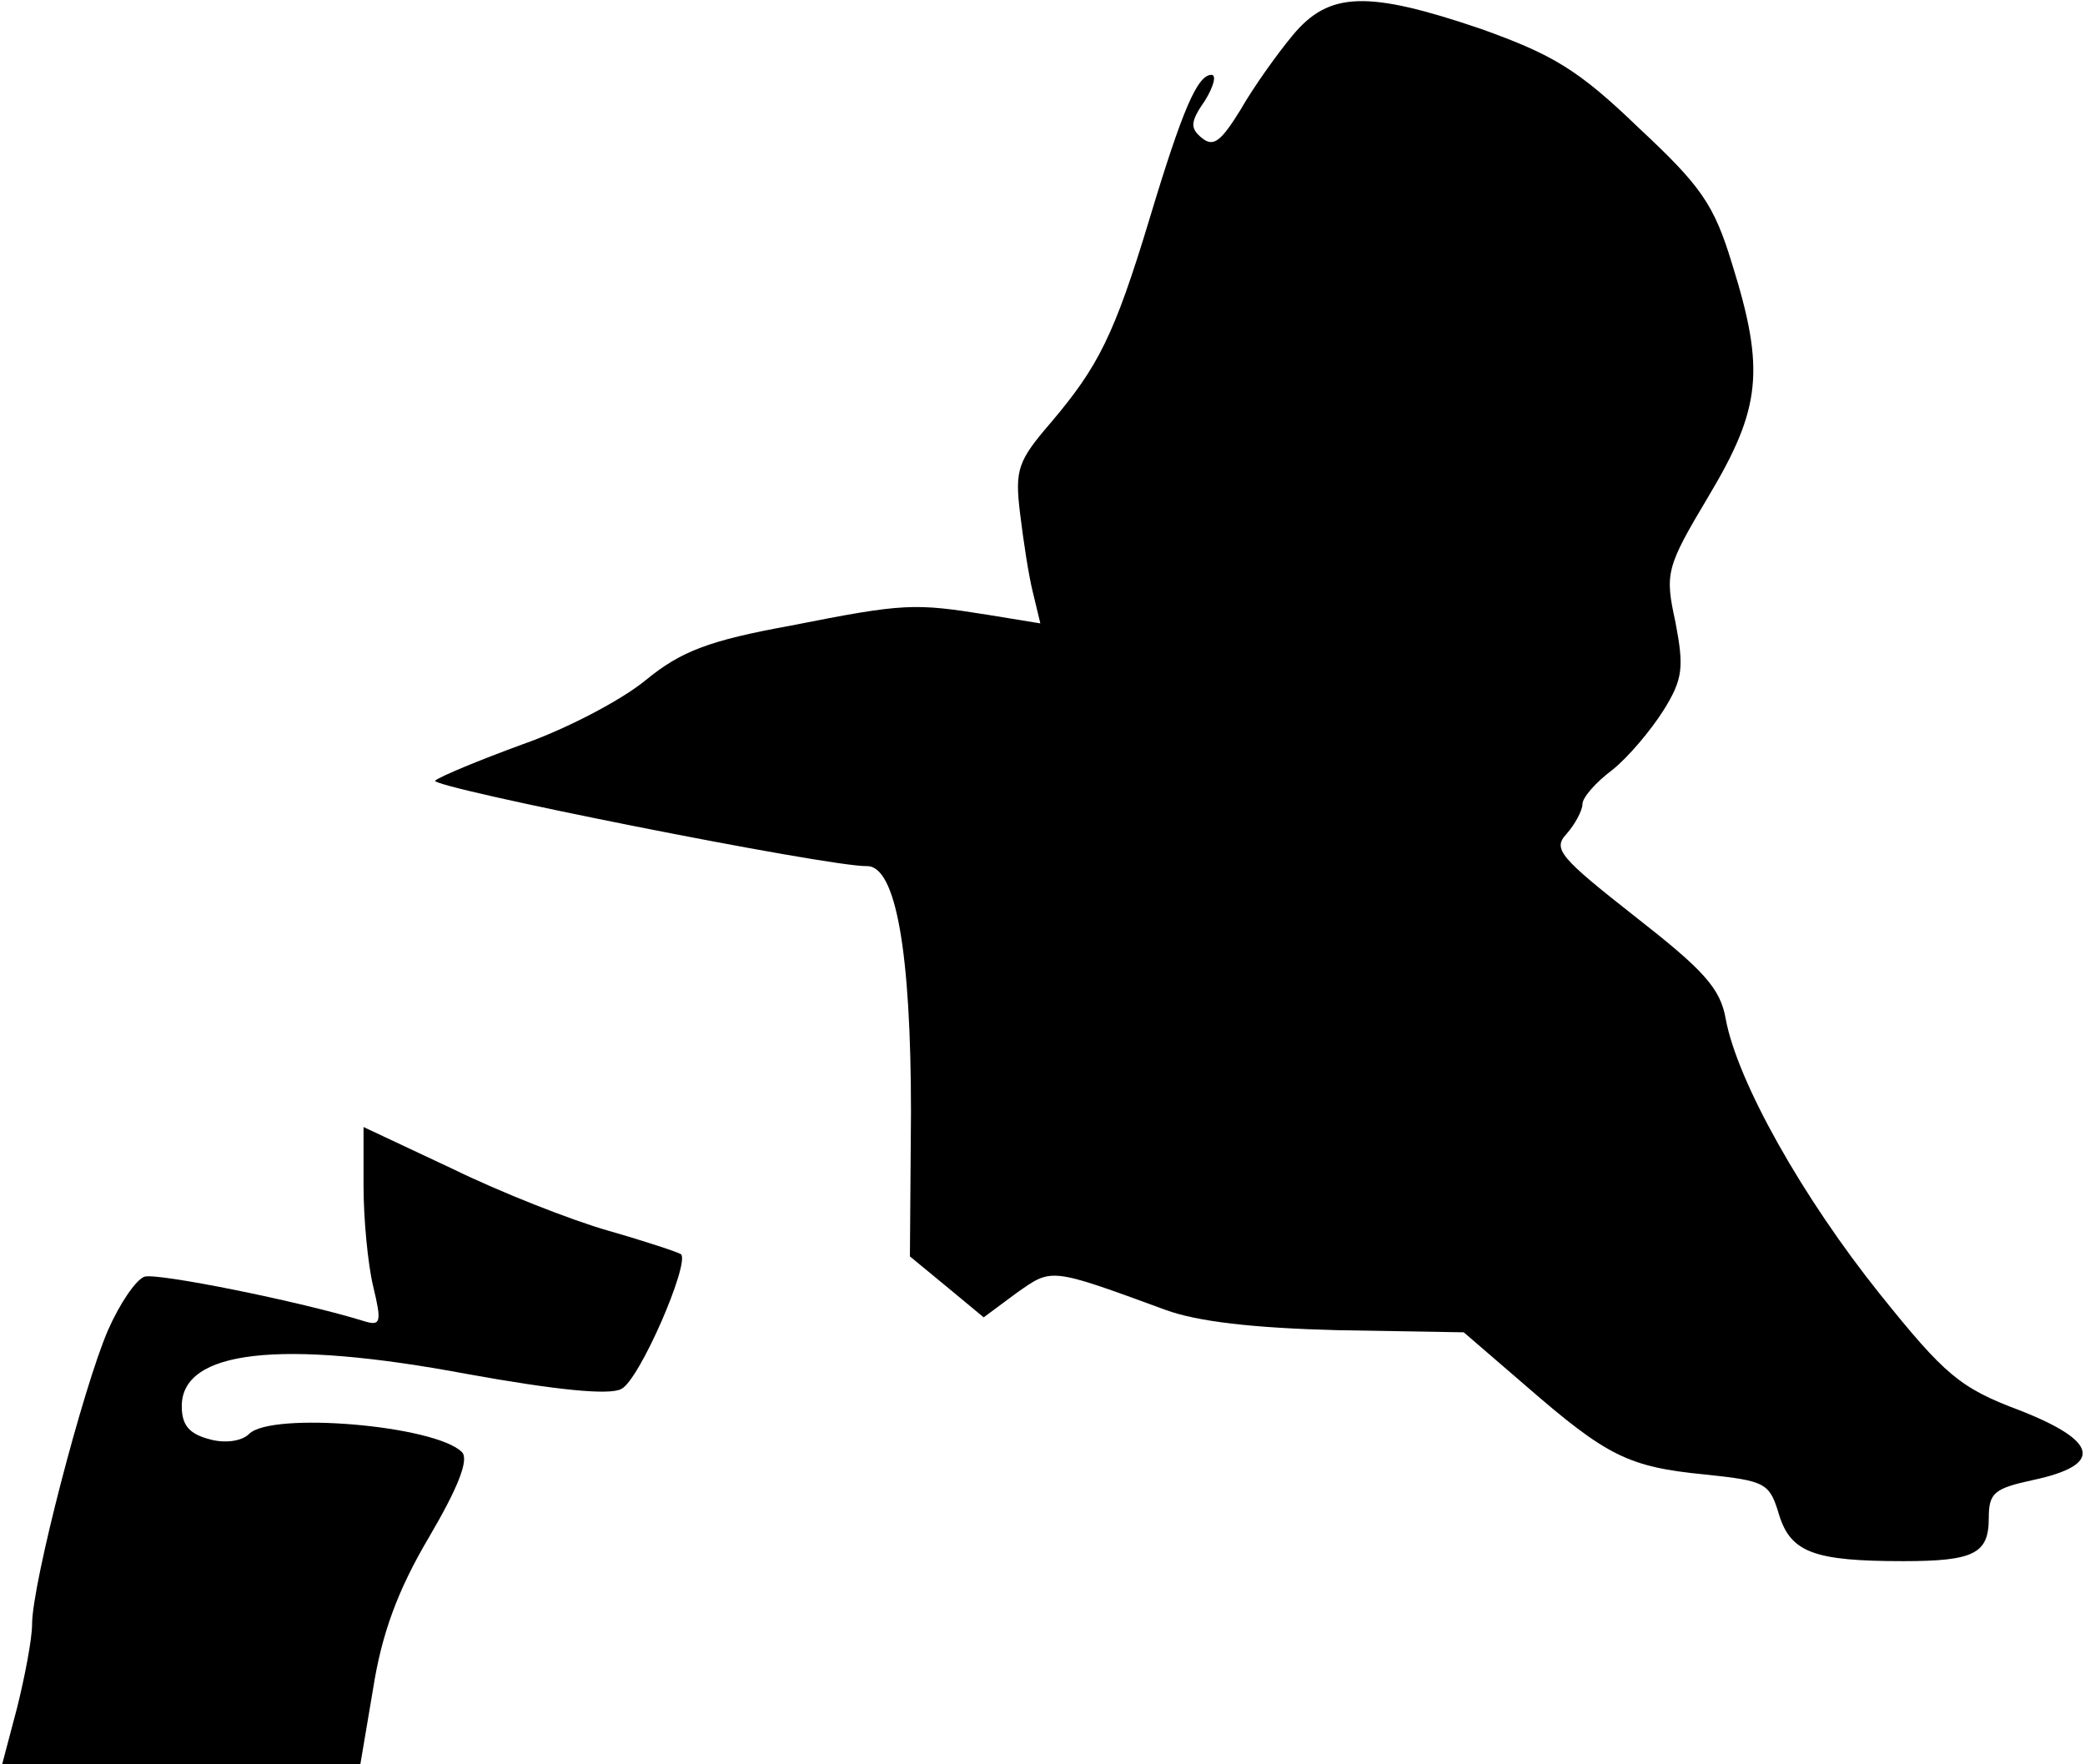 <?xml version="1.0" standalone="no"?>
<!DOCTYPE svg PUBLIC "-//W3C//DTD SVG 20010904//EN"
 "http://www.w3.org/TR/2001/REC-SVG-20010904/DTD/svg10.dtd">
<svg version="1.0" xmlns="http://www.w3.org/2000/svg"
 width="195pt" height="165pt" viewBox="0 0 195 165"
 preserveAspectRatio="xMidYMid meet">
<g transform="translate(0,165) scale(0.1,-0.1)"
fill="#000000" stroke="none">
<path fill="#000000" stroke="none" d="M1209 1617 c-15 -18 -37 -49 -49 -70
-18 -29 -25 -35 -36 -26 -11 9 -11 15 3 35 8 13 11 24 6 24 -13 0 -27 -32 -58
-135 -33 -109 -48 -138 -92 -190 -31 -36 -34 -44 -29 -85 3 -25 8 -58 12 -74
l7 -29 -49 8 c-69 11 -78 11 -184 -10 -77 -14 -103 -24 -136 -51 -23 -19 -75
-46 -115 -60 -41 -15 -77 -30 -82 -34 -7 -6 369 -81 404 -80 27 0 41 -81 41
-230 l-1 -135 34 -28 35 -29 31 23 c33 23 30 24 139 -16 30 -11 82 -17 161
-19 l118 -2 58 -50 c76 -66 96 -76 168 -83 57 -6 60 -8 69 -38 11 -35 33 -43
116 -43 66 0 80 7 80 40 0 24 5 28 42 36 65 14 61 36 -13 65 -56 21 -70 33
-131 109 -72 90 -133 198 -144 257 -5 29 -21 46 -85 96 -70 55 -77 63 -64 77
8 9 15 22 15 28 0 6 12 20 28 32 15 12 36 37 48 56 18 29 19 40 11 82 -10 46
-9 51 31 118 49 82 53 118 22 217 -17 56 -29 73 -88 128 -56 54 -80 68 -147
92 -106 36 -142 35 -176 -6z"/>
<path fill="#000000" stroke="none" d="M340 541 c0 -31 4 -73 9 -94 8 -33 7
-37 -7 -33 -61 19 -196 46 -207 42 -8 -3 -23 -25 -34 -50 -23 -53 -71 -237
-71 -275 0 -14 -7 -50 -14 -78 l-14 -53 167 0 168 0 12 71 c8 51 23 92 52 141
27 46 38 73 31 80 -25 25 -178 38 -199 17 -7 -7 -23 -9 -37 -5 -19 5 -26 13
-26 31 0 52 91 63 267 30 83 -15 133 -20 144 -14 17 8 64 117 56 126 -3 2 -33
12 -68 22 -35 10 -101 36 -146 58 l-83 39 0 -55z"/>
</g>
</svg>
